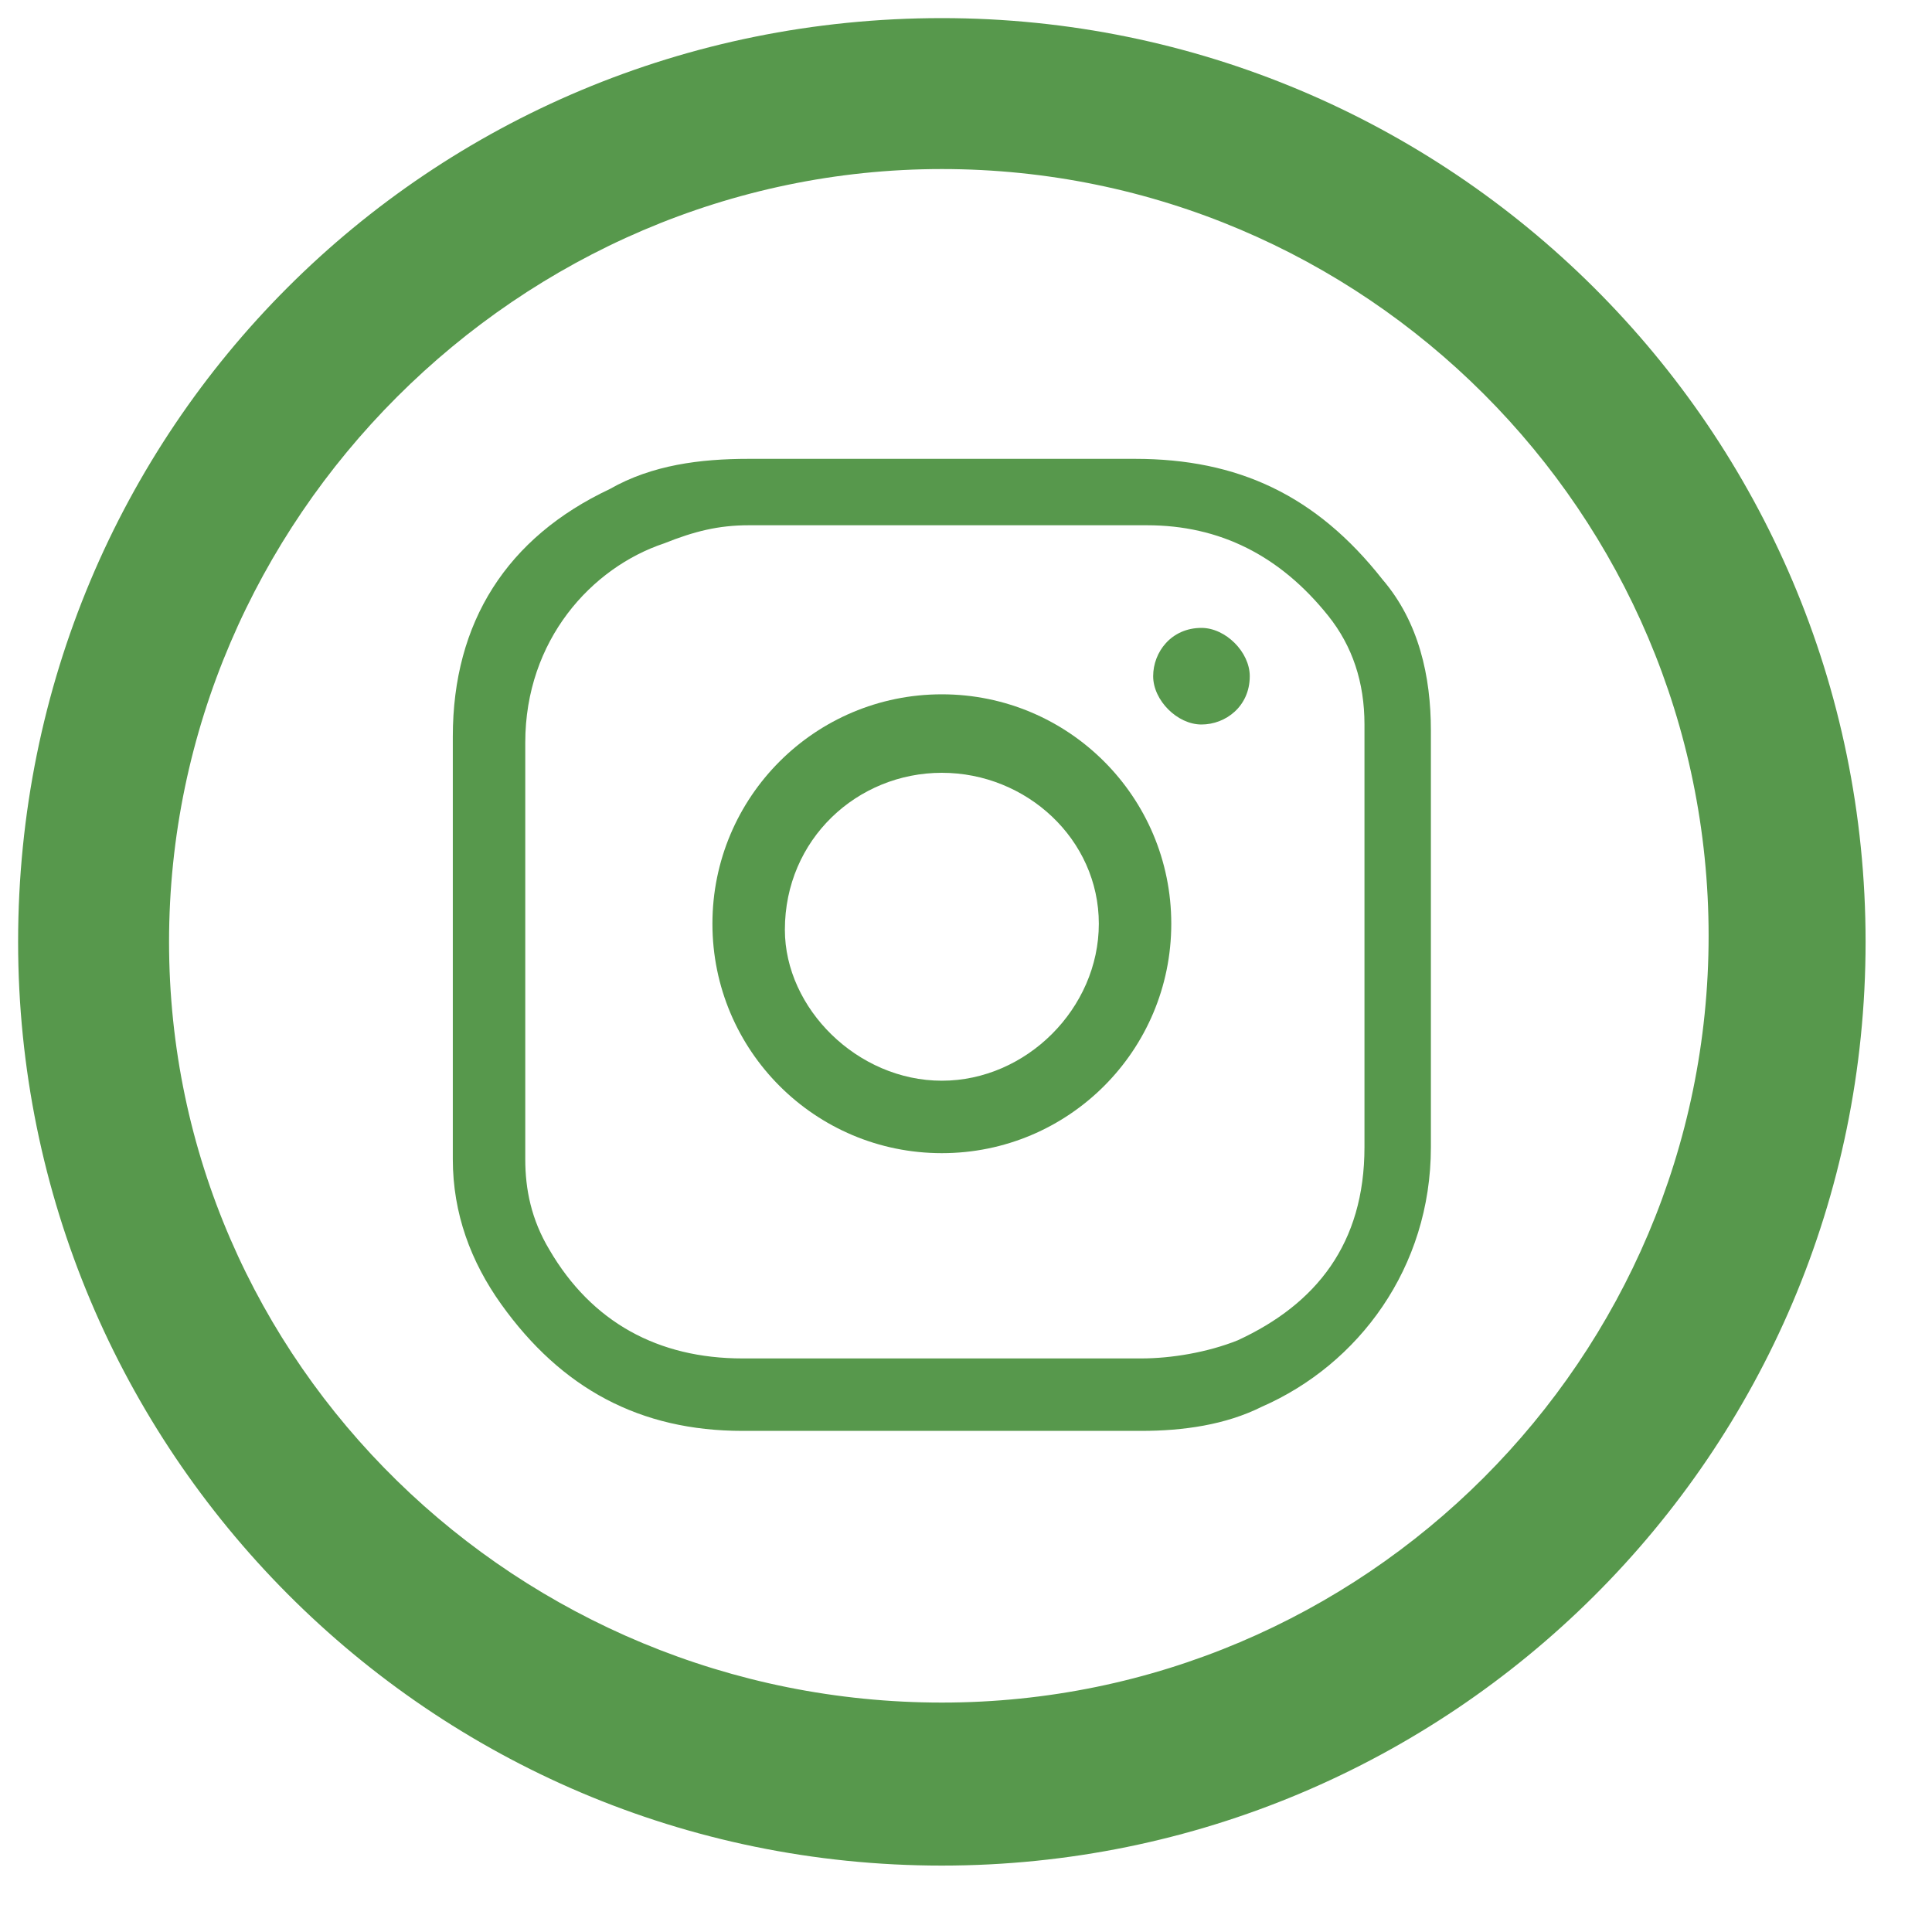 <svg width="32" height="32" viewBox="0 0 32 32" fill="none" xmlns="http://www.w3.org/2000/svg"><path d="M15.6 2.8C22.6 2.8 28.3 8.5 28.3 15.5C28.3 22.5 22.6 28.2 15.6 28.2C8.6 28.2 2.8 22.6 2.8 15.6C2.8 8.6 8.6 2.8 15.6 2.8ZM15.6 0.3C7.1 0.3 0.3 7.1 0.3 15.6C0.3 24 7.1 30.9 15.6 30.9C24 30.9 30.9 24.1 30.9 15.6C30.9 7.1 24 0.3 15.6 0.3Z" fill="#57984C"/><path d="M23.7 15.6C23.7 16.7 23.7 17.9 23.7 19C23.7 21 22.5 22.6 20.9 23.3C20.3 23.6 19.6 23.7 18.9 23.7C16.7 23.7 14.5 23.7 12.3 23.7C10.6 23.7 9.3 23 8.3 21.6C7.8 20.9 7.5 20.1 7.5 19.2C7.5 16.9 7.5 14.5 7.5 12.2C7.5 10.3 8.4 8.9 10.1 8.1C10.8 7.7 11.6 7.6 12.4 7.6C14.5 7.6 16.7 7.6 18.8 7.6C20.5 7.6 21.8 8.2 22.9 9.6C23.5 10.3 23.7 11.2 23.7 12.1C23.7 13.2 23.7 14.4 23.7 15.6ZM8.7 15.6C8.7 16.8 8.7 18 8.7 19.2C8.7 19.7 8.8 20.2 9.1 20.7C9.8 21.9 10.9 22.5 12.3 22.5C14.5 22.5 16.7 22.5 18.9 22.5C19.4 22.5 20 22.4 20.5 22.2C21.8 21.6 22.6 20.6 22.6 19C22.6 16.7 22.6 14.3 22.6 12C22.6 11.3 22.4 10.7 22 10.2C21.2 9.2 20.2 8.7 19 8.7C16.8 8.7 14.6 8.7 12.4 8.7C11.9 8.7 11.5 8.8 11 9C9.8 9.4 8.7 10.6 8.7 12.3C8.7 13.3 8.7 14.5 8.7 15.6Z" fill="#57984C"/><path d="M15.6 19.1C13.5 19.1 11.8 17.4 11.8 15.3C11.8 13.2 13.5 11.5 15.6 11.5C17.7 11.5 19.4 13.2 19.4 15.3C19.4 17.4 17.7 19.1 15.6 19.1ZM15.6 17.9C17 17.9 18.2 16.7 18.2 15.3C18.2 13.9 17 12.8 15.6 12.8C14.2 12.8 13 13.9 13 15.4C13 16.7 14.2 17.9 15.6 17.9Z" fill="#57984C"/><path d="M19.9 10.4C20.3 10.4 20.7 10.8 20.7 11.2C20.7 11.7 20.3 12 19.9 12C19.5 12 19.1 11.6 19.1 11.2C19.1 10.8 19.4 10.4 19.9 10.4Z" fill="#57984C"/></svg>